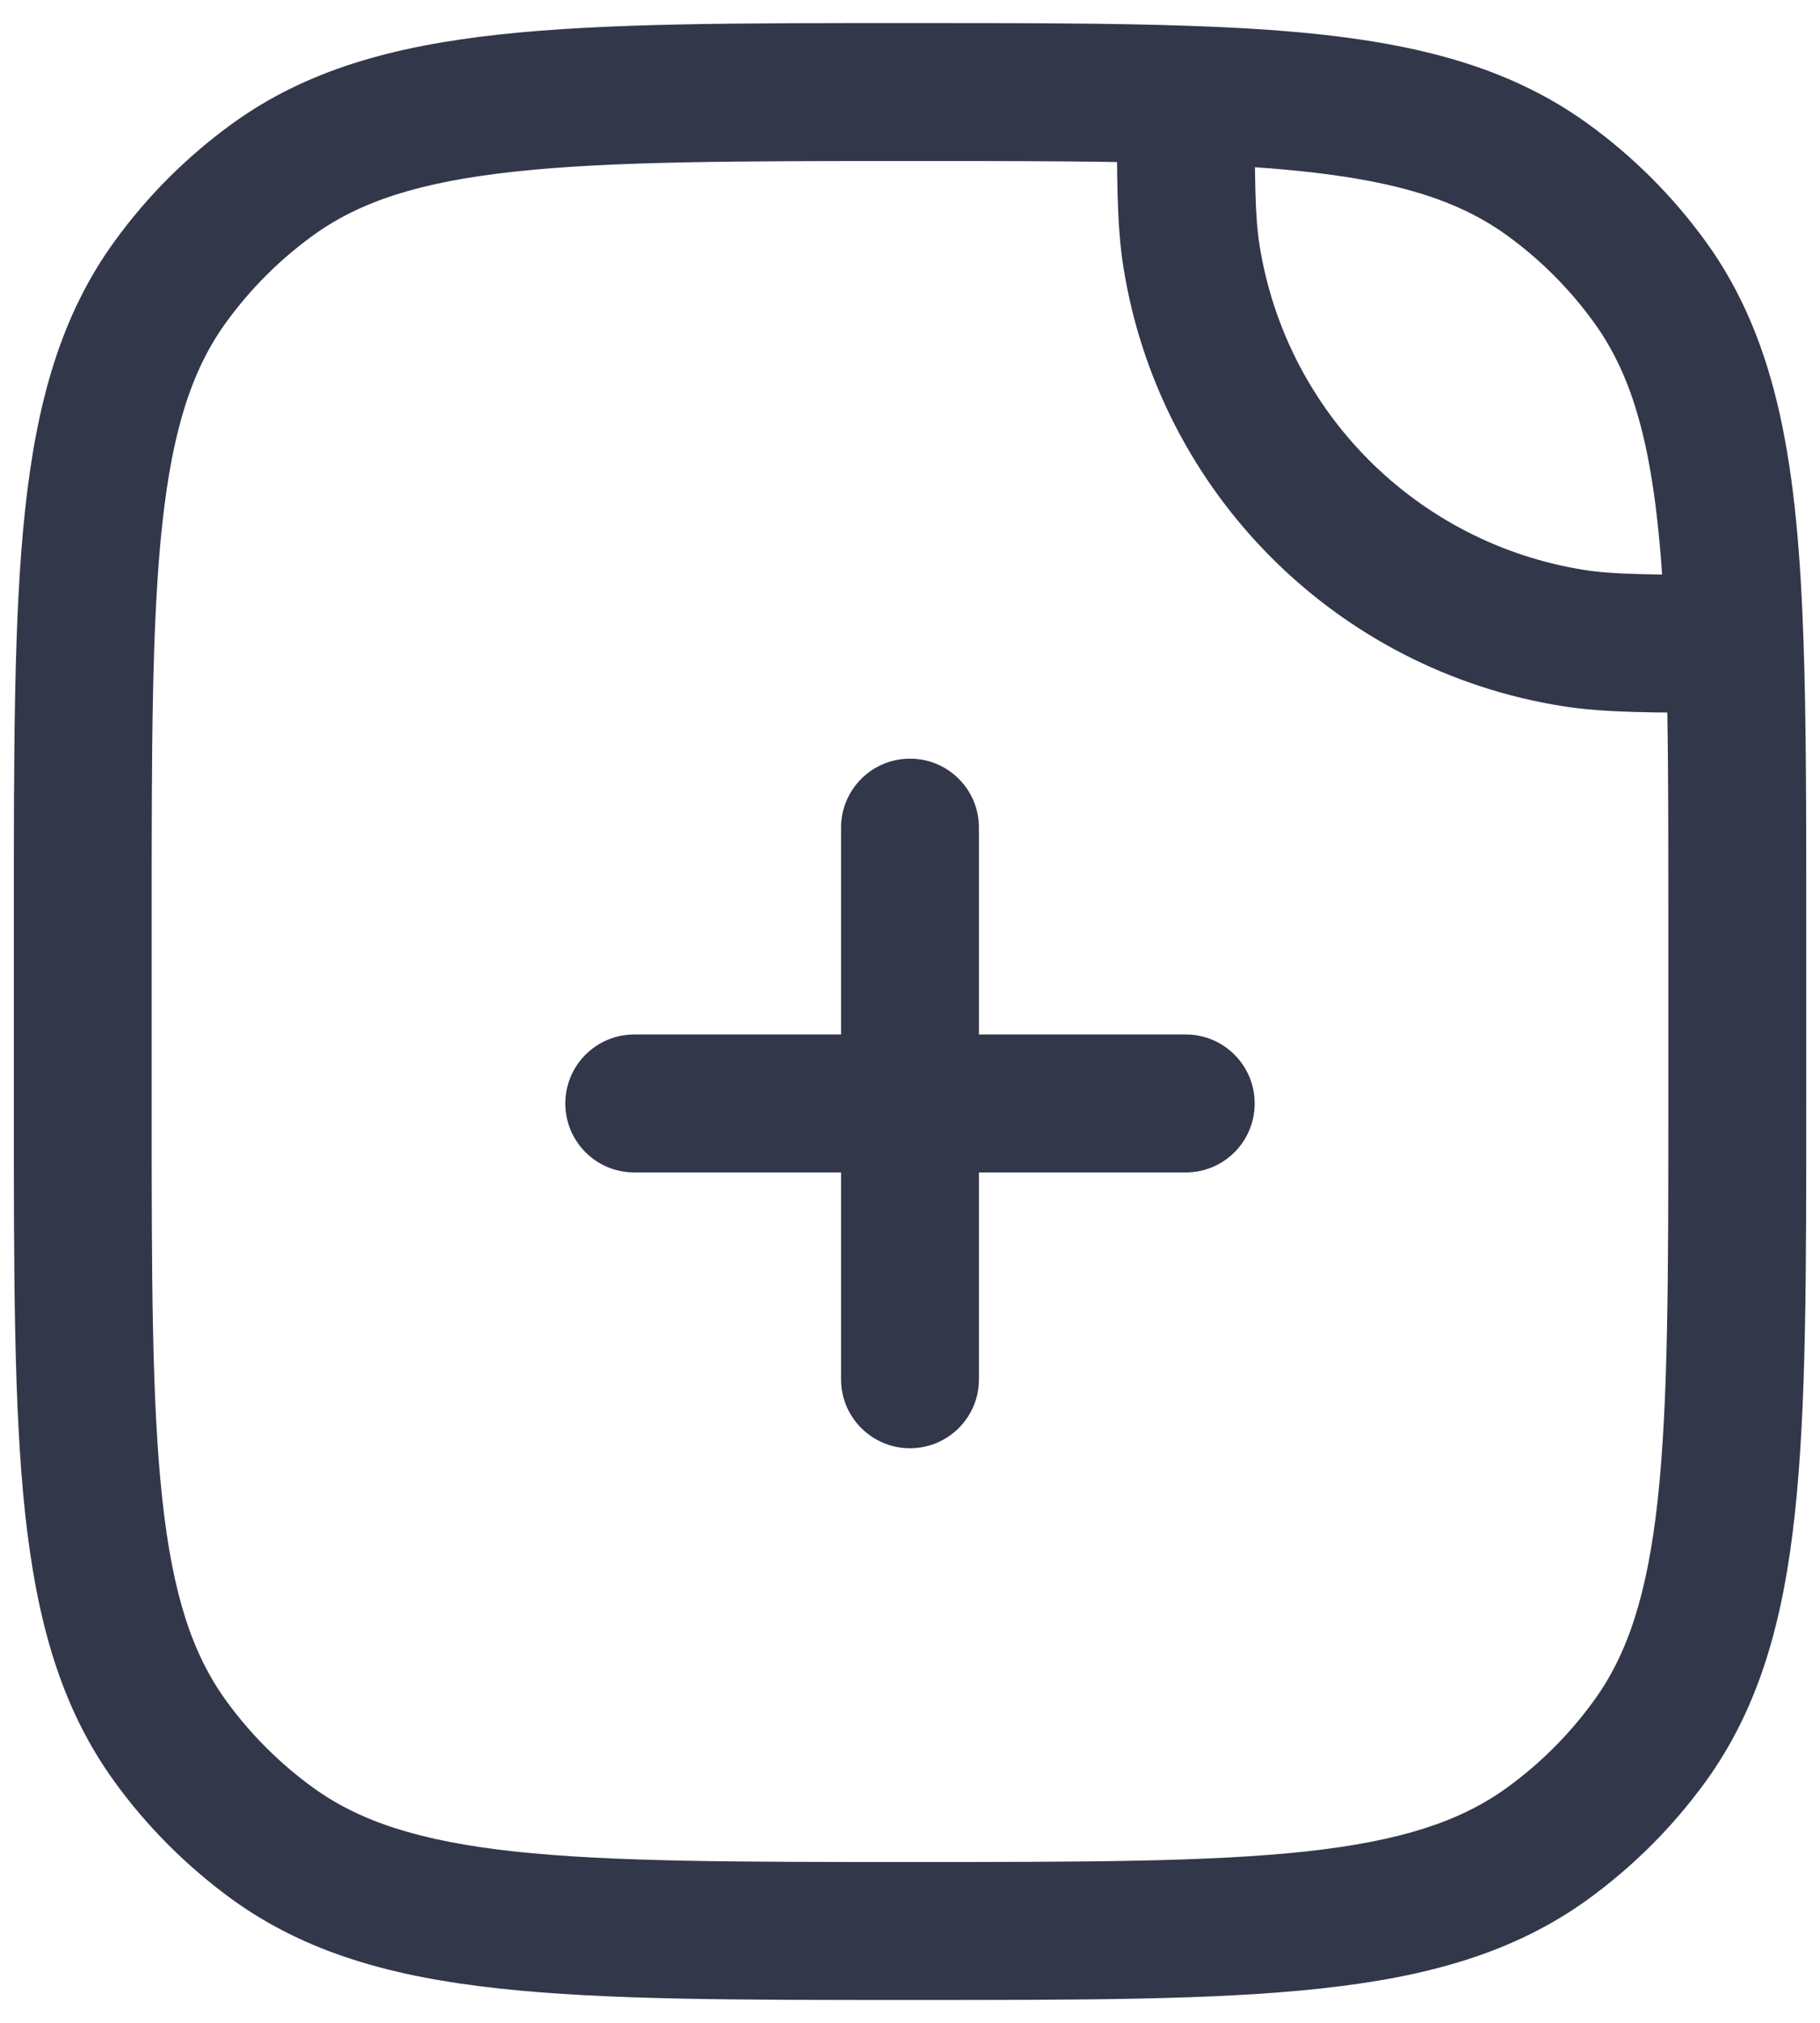 <svg width="18" height="20" viewBox="0 0 18 20" fill="none" xmlns="http://www.w3.org/2000/svg">
<path d="M15.562 6.309L15.455 6.982L15.562 6.309ZM11.783 2.53L11.11 2.637V2.637L11.783 2.53ZM2.692 18.224L3.093 17.672L2.692 18.224ZM1.686 17.218L2.238 16.817L1.686 17.218ZM16.314 17.218L15.762 16.817L16.314 17.218ZM15.308 18.224L14.908 17.672L15.308 18.224ZM15.308 1.778L15.709 1.227L15.308 1.778ZM16.314 2.784L16.866 2.383L16.314 2.784ZM2.692 1.778L3.093 2.33L2.692 1.778ZM1.686 2.784L2.238 3.185L1.686 2.784ZM11.727 0.936L11.751 0.255L11.727 0.936ZM17.156 6.365L17.837 6.341L17.156 6.365ZM6.273 10.228C5.896 10.228 5.591 10.534 5.591 10.91C5.591 11.287 5.896 11.592 6.273 11.592V10.228ZM11.727 11.592C12.104 11.592 12.409 11.287 12.409 10.91C12.409 10.534 12.104 10.228 11.727 10.228V11.592ZM8.318 13.637C8.318 14.014 8.624 14.319 9 14.319C9.377 14.319 9.682 14.014 9.682 13.637H8.318ZM9.682 8.183C9.682 7.806 9.377 7.501 9 7.501C8.624 7.501 8.318 7.806 8.318 8.183H9.682ZM15.668 5.635C14.015 5.373 12.719 4.077 12.457 2.424L11.11 2.637C11.464 4.874 13.219 6.628 15.455 6.982L15.668 5.635ZM16.5 9.092V10.91H17.864V9.092H16.5ZM1.5 10.91V9.092H0.137V10.91H1.5ZM9 18.41C7.281 18.41 6.046 18.409 5.089 18.306C4.146 18.203 3.555 18.008 3.093 17.672L2.291 18.776C3.024 19.308 3.883 19.547 4.942 19.661C5.989 19.775 7.311 19.774 9 19.774V18.41ZM0.137 10.91C0.137 12.599 0.136 13.921 0.249 14.968C0.364 16.027 0.602 16.886 1.135 17.619L2.238 16.817C1.903 16.356 1.707 15.765 1.605 14.821C1.501 13.865 1.5 12.63 1.5 10.91H0.137ZM3.093 17.672C2.765 17.434 2.476 17.145 2.238 16.817L1.135 17.619C1.457 18.063 1.848 18.453 2.291 18.776L3.093 17.672ZM16.5 10.91C16.5 12.63 16.499 13.865 16.396 14.821C16.293 15.765 16.098 16.356 15.762 16.817L16.866 17.619C17.398 16.886 17.637 16.027 17.751 14.968C17.865 13.921 17.864 12.599 17.864 10.91H16.5ZM9 19.774C10.689 19.774 12.011 19.775 13.058 19.661C14.117 19.547 14.976 19.308 15.709 18.776L14.908 17.672C14.446 18.008 13.855 18.203 12.911 18.306C11.955 18.409 10.72 18.41 9 18.41V19.774ZM15.762 16.817C15.524 17.145 15.236 17.434 14.908 17.672L15.709 18.776C16.153 18.453 16.543 18.063 16.866 17.619L15.762 16.817ZM14.908 2.33C15.236 2.568 15.524 2.857 15.762 3.185L16.866 2.383C16.543 1.939 16.153 1.549 15.709 1.227L14.908 2.33ZM9 0.228C7.311 0.228 5.989 0.227 4.942 0.341C3.883 0.456 3.024 0.694 2.291 1.227L3.093 2.33C3.555 1.994 4.146 1.799 5.089 1.697C6.046 1.593 7.281 1.592 9 1.592V0.228ZM1.5 9.092C1.5 7.372 1.501 6.137 1.605 5.181C1.707 4.238 1.903 3.646 2.238 3.185L1.135 2.383C0.602 3.116 0.364 3.975 0.249 5.034C0.136 6.081 0.137 7.403 0.137 9.092H1.5ZM2.291 1.227C1.848 1.549 1.457 1.939 1.135 2.383L2.238 3.185C2.476 2.857 2.765 2.568 3.093 2.33L2.291 1.227ZM9 1.592C10.067 1.592 10.951 1.592 11.704 1.618L11.751 0.255C10.969 0.228 10.059 0.228 9 0.228V1.592ZM11.704 1.618C13.39 1.676 14.266 1.864 14.908 2.33L15.709 1.227C14.706 0.498 13.454 0.313 11.751 0.255L11.704 1.618ZM11.046 0.936C11.046 1.739 11.044 2.221 11.11 2.637L12.457 2.424C12.412 2.14 12.409 1.788 12.409 0.936L11.046 0.936ZM17.864 9.092C17.864 8.033 17.864 7.123 17.837 6.341L16.474 6.388C16.5 7.141 16.5 8.026 16.5 9.092H17.864ZM17.837 6.341C17.779 4.638 17.595 3.386 16.866 2.383L15.762 3.185C16.228 3.826 16.416 4.702 16.474 6.388L17.837 6.341ZM17.156 5.683C16.304 5.683 15.952 5.68 15.668 5.635L15.455 6.982C15.871 7.048 16.354 7.047 17.156 7.047L17.156 5.683ZM6.273 11.592H11.727V10.228H6.273V11.592ZM9.682 13.637V8.183H8.318V13.637H9.682Z" fill="#32374A"/>
</svg>
